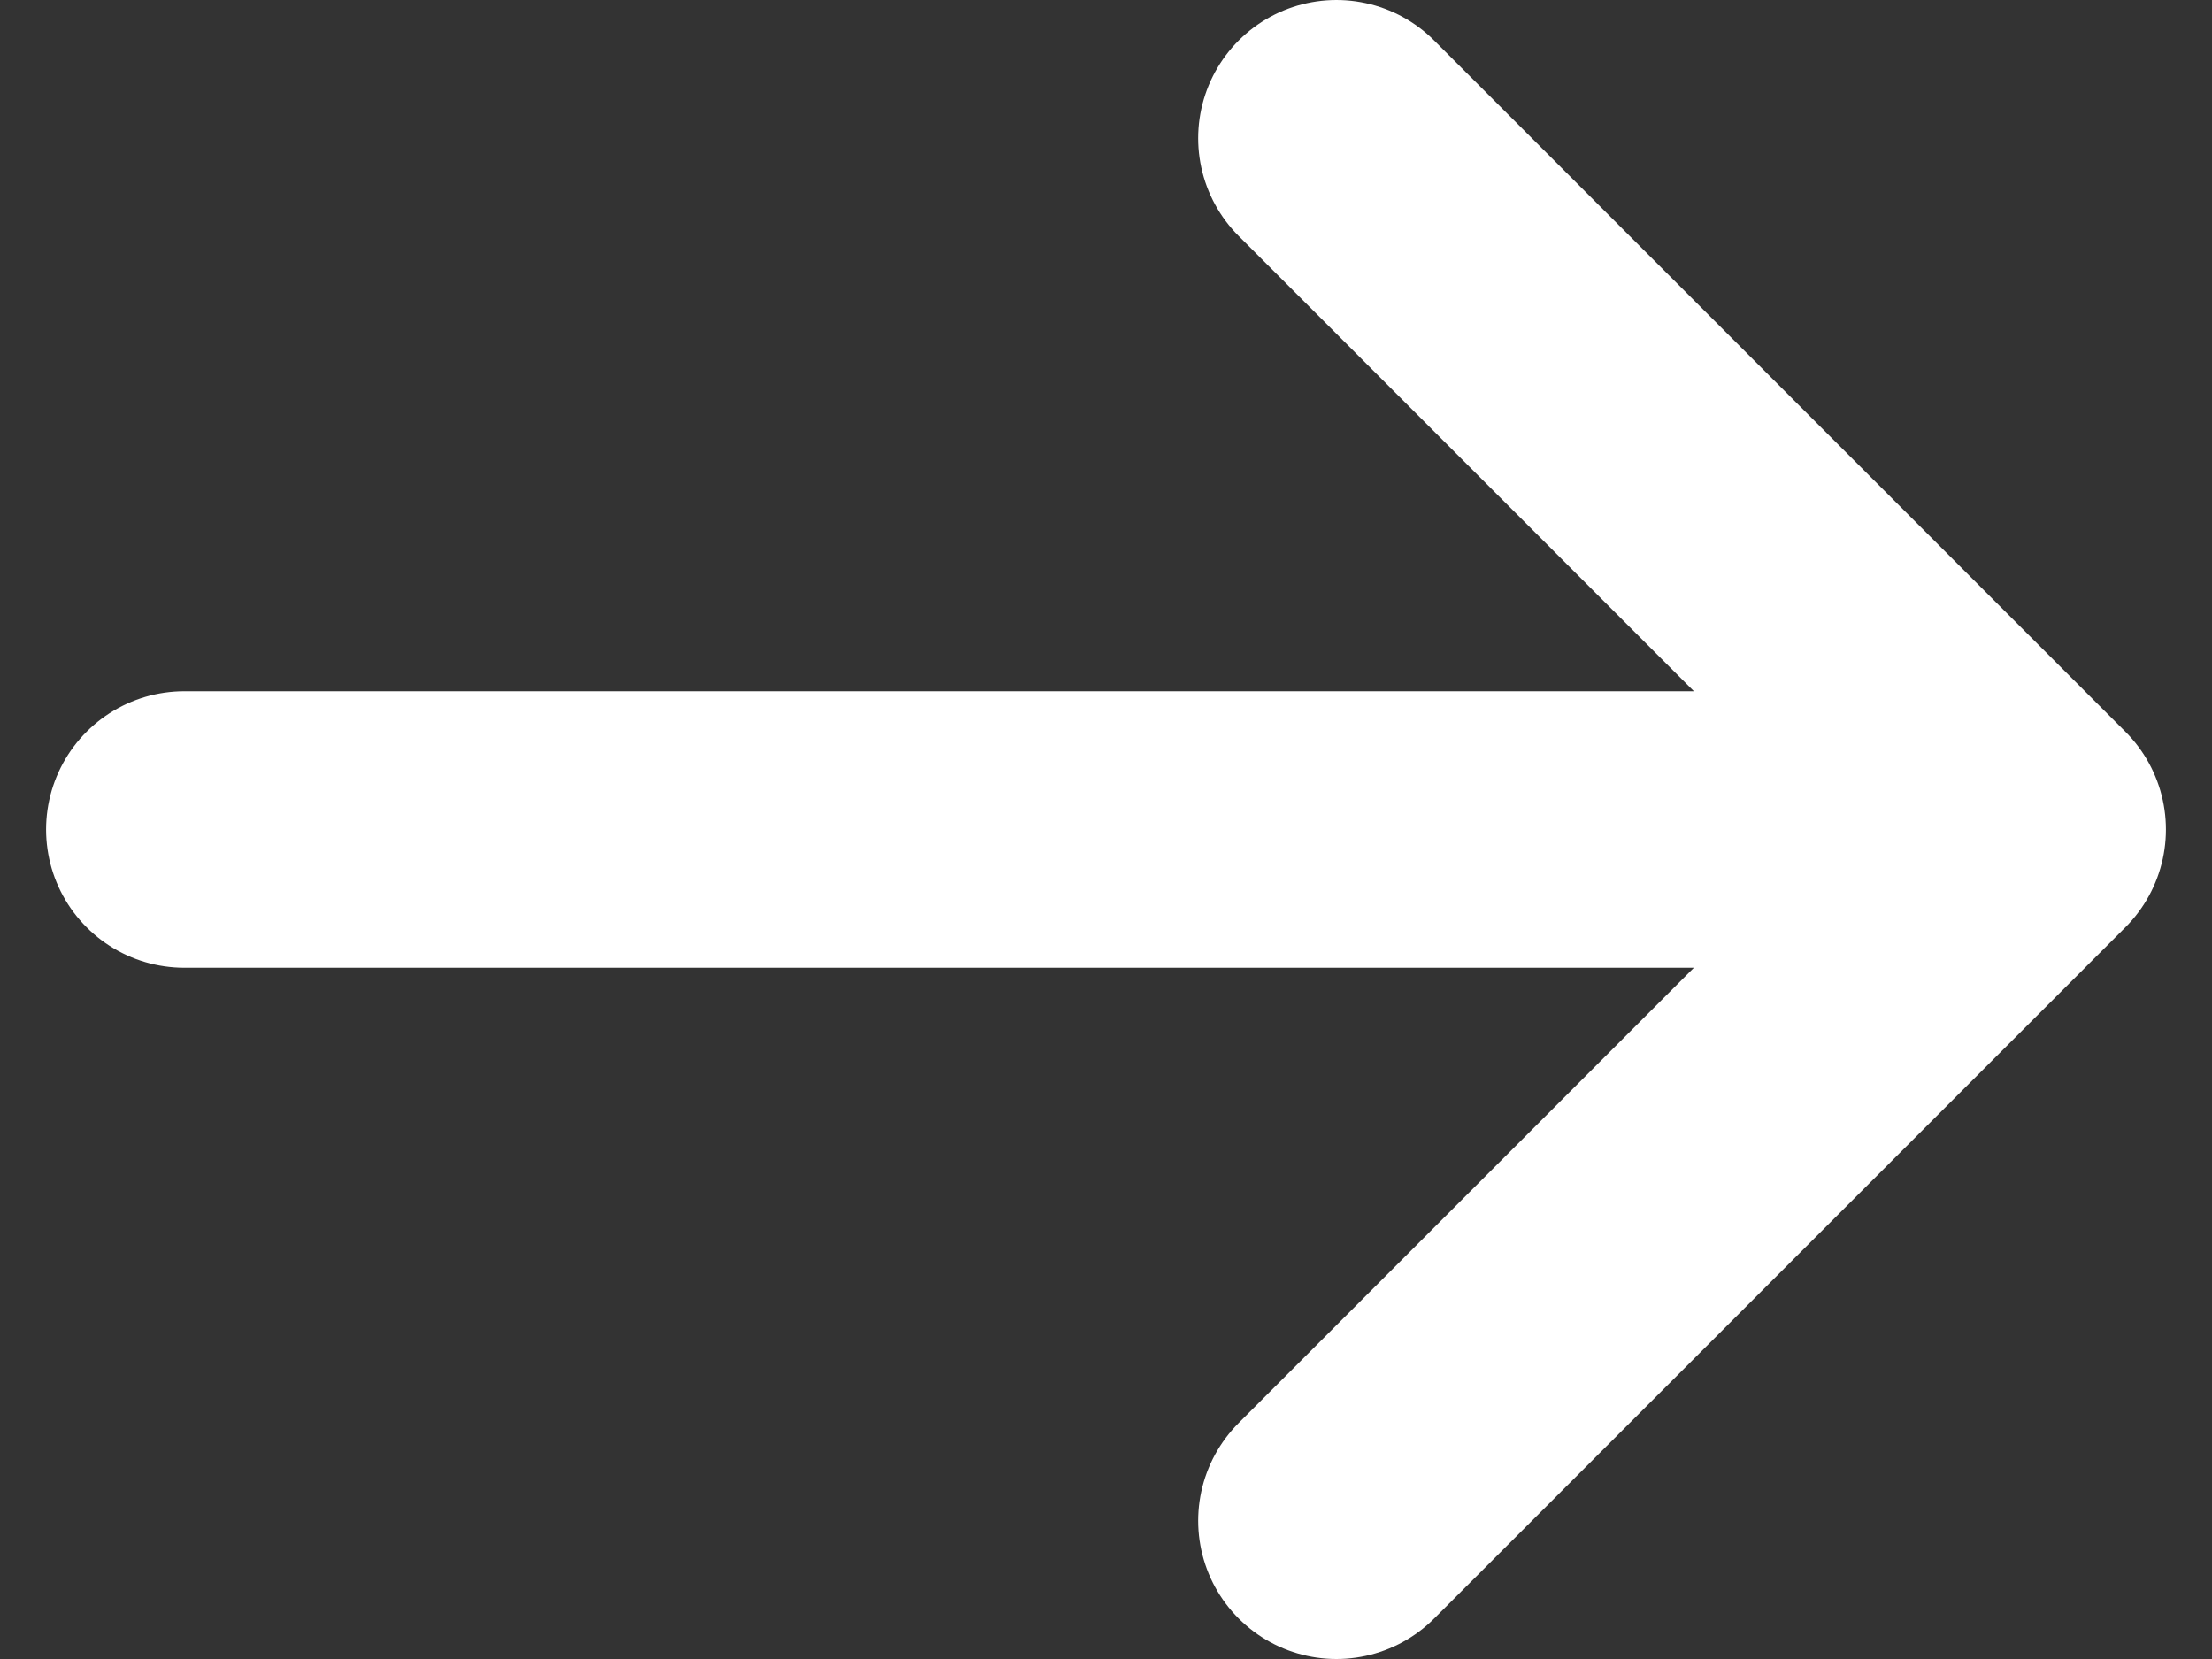 <svg width="24" height="18" viewBox="0 0 24 18" fill="none" xmlns="http://www.w3.org/2000/svg">
<rect x="0" y="0" width="24" height="18" fill="#333333" stroke="none"/>
<path id="Icon" d="M2 9H22M22 9L14.5 1.5M22 9L14.5 16.5" stroke="white" stroke-width="3" stroke-linecap="round" stroke-linejoin="round"/>
</svg>
